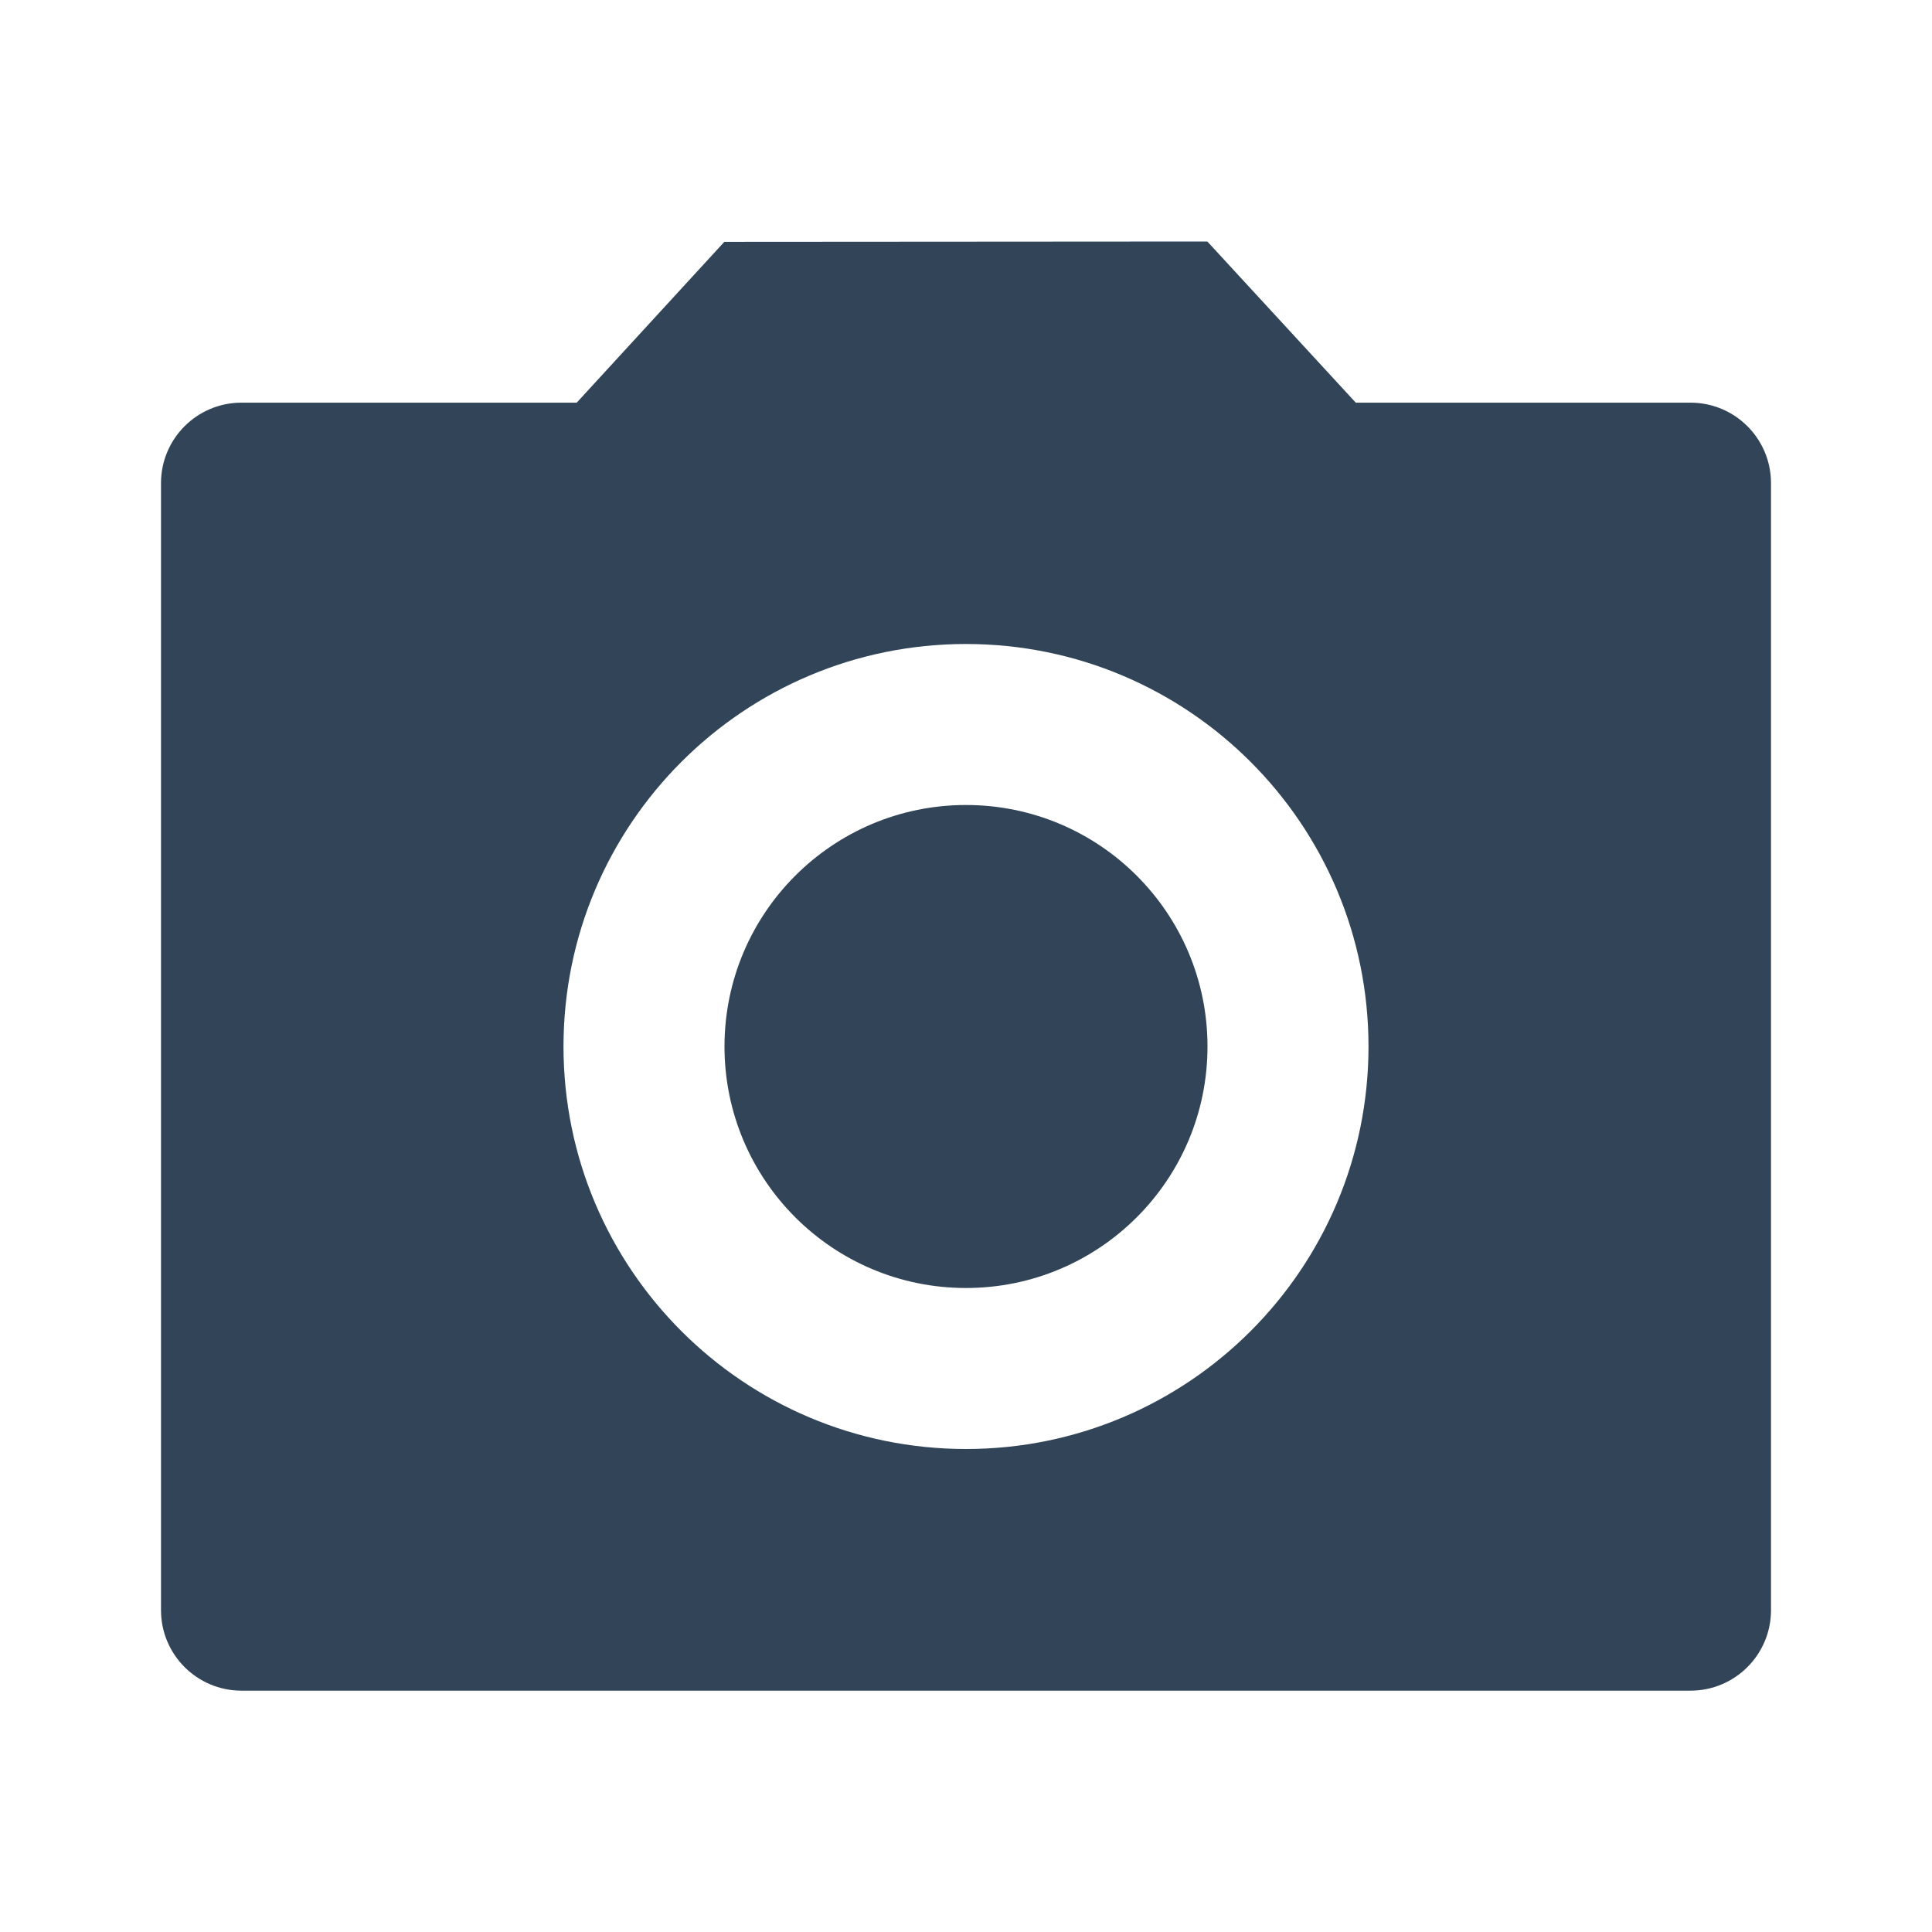 <svg width="48" height="48" viewBox="0 0 48 48" fill="none" xmlns="http://www.w3.org/2000/svg">
<path d="M30 26C30 29.314 27.314 32 24 32C20.686 32 18 29.314 18 26C18 22.686 20.686 20 24 20C27.314 20 30 22.686 30 26Z" fill="#324558"/>
<path fill-rule="evenodd" clip-rule="evenodd" d="M17.996 6.008L29.996 6L33.684 10.004H42C43.105 10.004 44 10.899 44 12.004V40.004C44 41.108 43.105 42.004 42 42.004H6C4.895 42.004 4 41.108 4 40.004V12.004C4 10.899 4.895 10.004 6 10.004H14.328L17.996 6.008ZM34 26C34 31.523 29.523 36 24 36C18.477 36 14 31.523 14 26C14 20.477 18.477 16 24 16C29.523 16 34 20.477 34 26Z" fill="#324558"/>
</svg>

